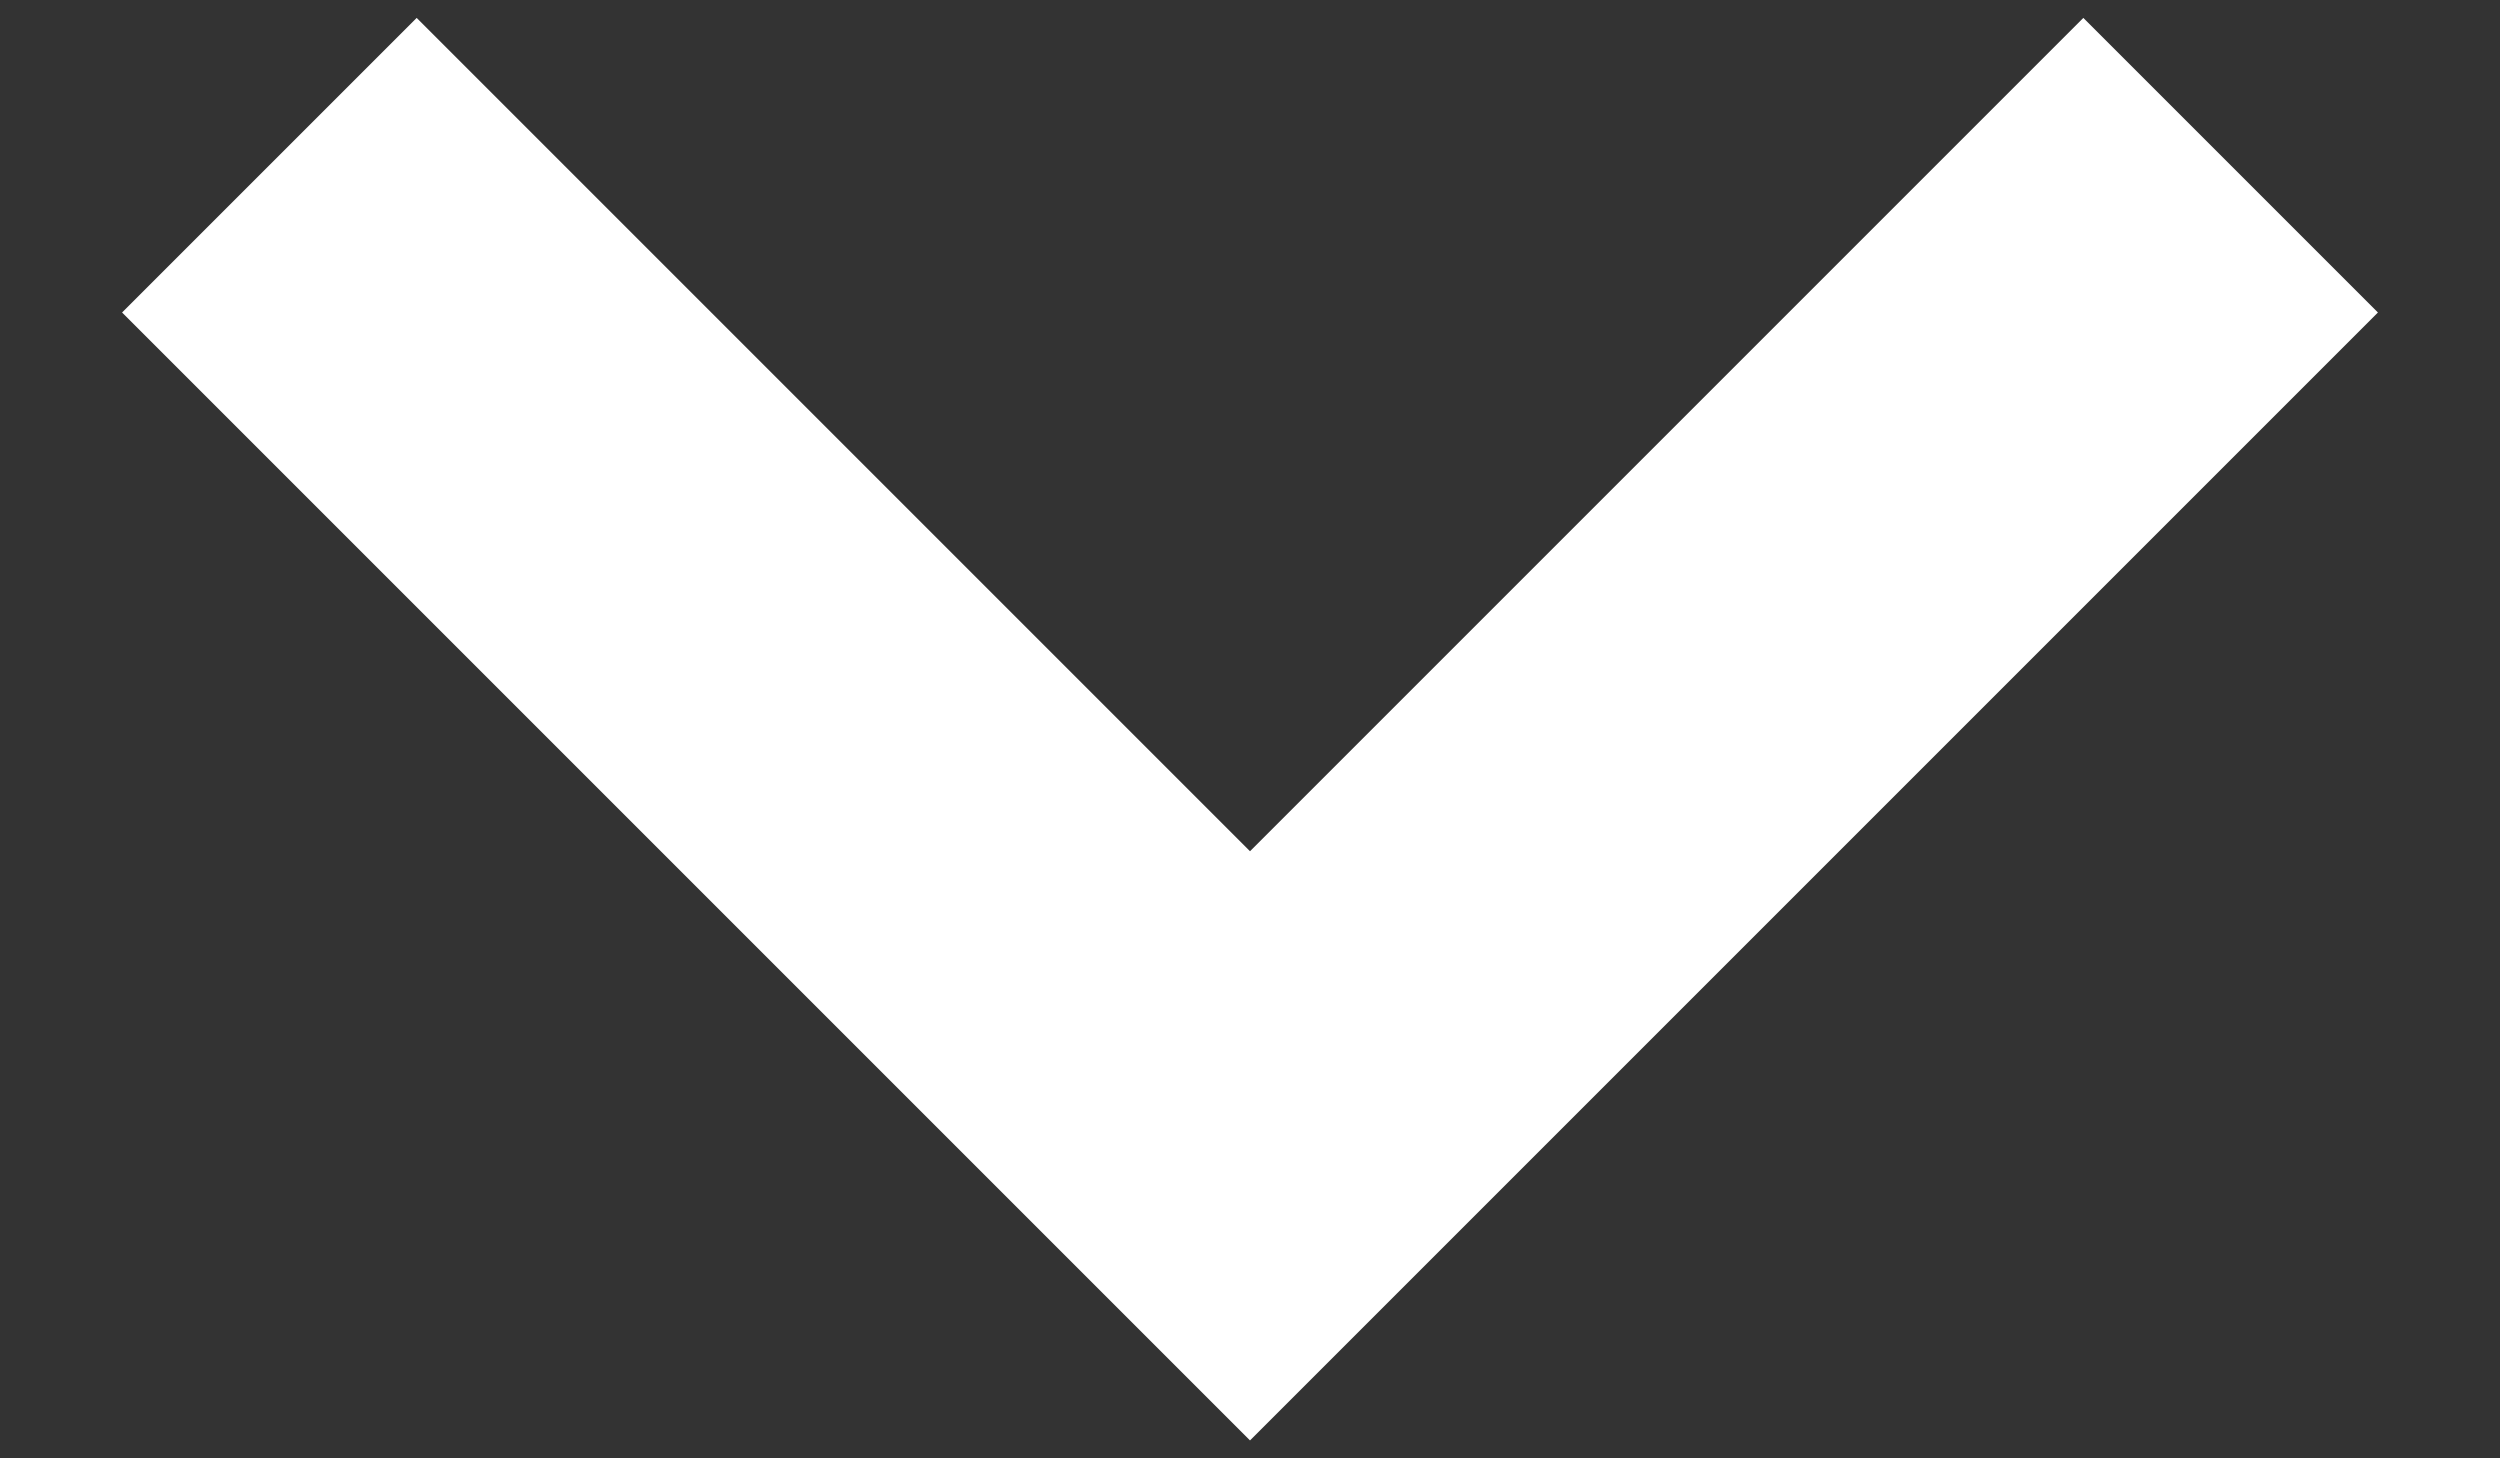 <svg width="12" height="7" viewBox="0 0 12 7" fill="none" xmlns="http://www.w3.org/2000/svg">
<rect x="0" y="0" width="12" height="7" fill="#333333" stroke="none"/>
<path d="M10.707 2.207L11.414 1.5L10 0.086L9.293 0.793L10.707 2.207ZM6 5.5L5.293 6.207L6 6.914L6.707 6.207L6 5.5ZM2.707 0.793L2 0.086L0.586 1.5L1.293 2.207L2.707 0.793ZM9.293 0.793L5.293 4.793L6.707 6.207L10.707 2.207L9.293 0.793ZM6.707 4.793L2.707 0.793L1.293 2.207L5.293 6.207L6.707 4.793Z" fill="white"/>
</svg>
